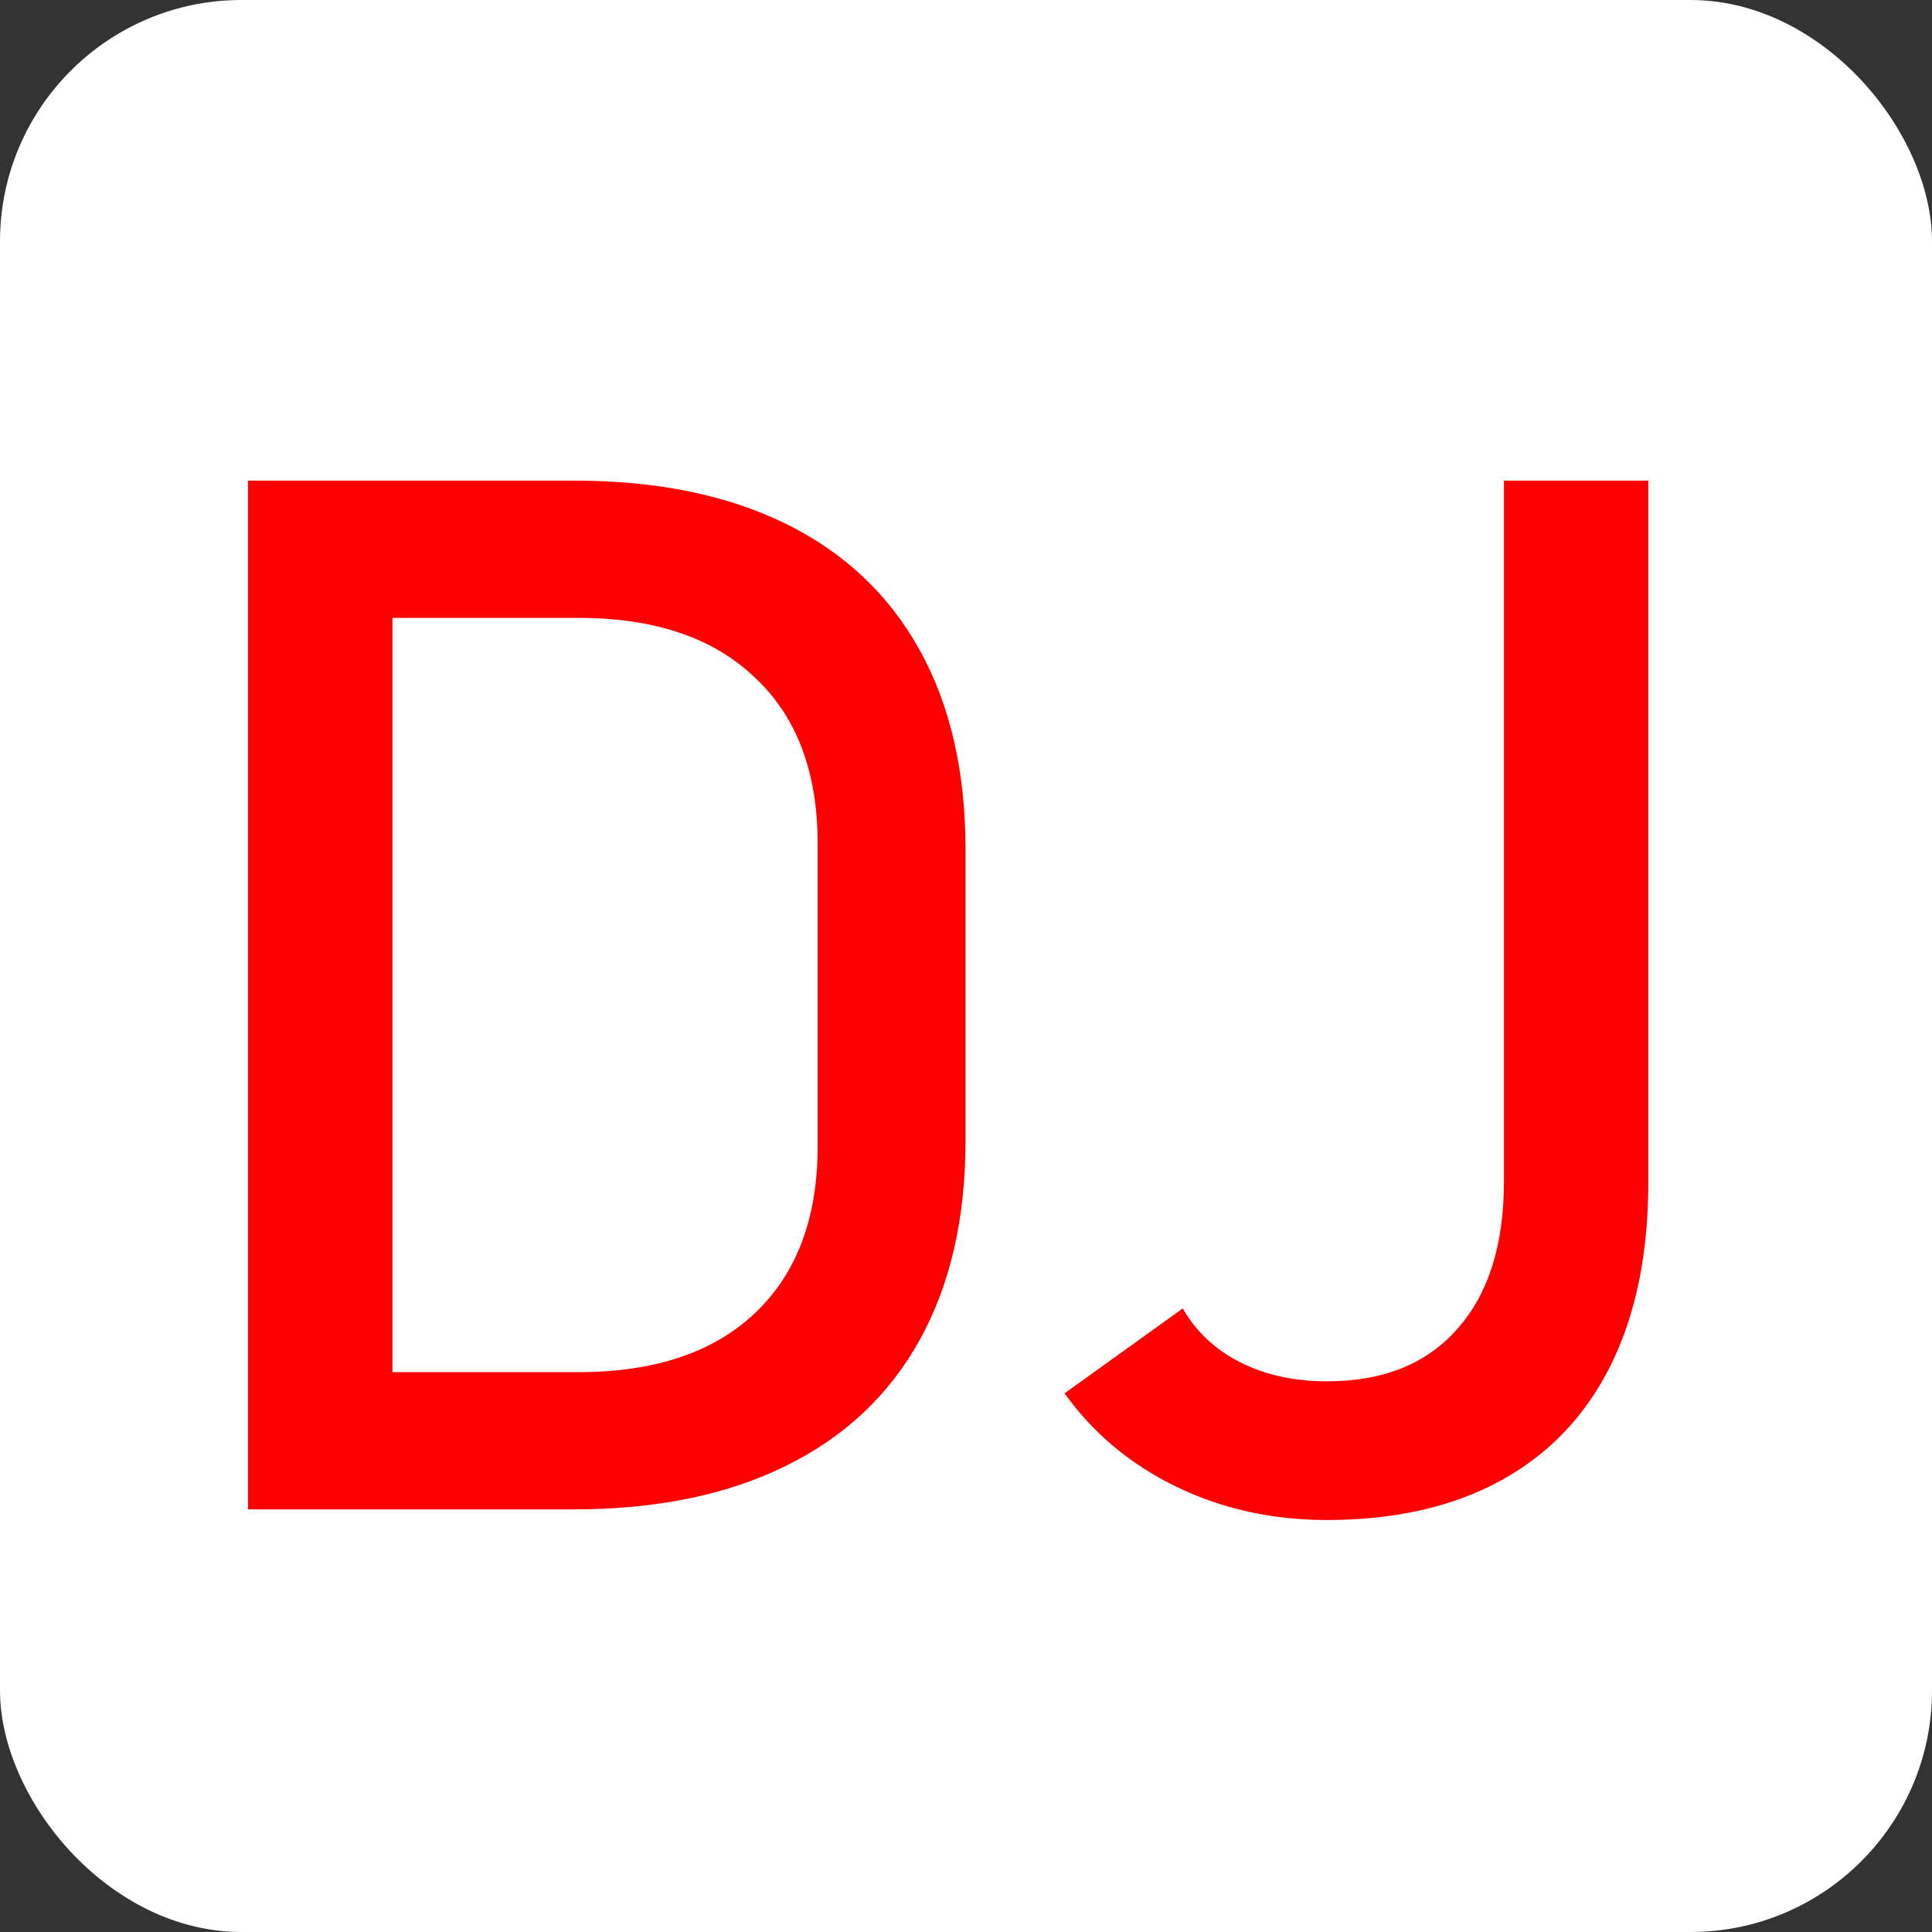 <svg width="32" height="32" viewBox="0 0 32 32" fill="none" xmlns="http://www.w3.org/2000/svg">
<rect x="0" y="0" width="32" height="32" fill="#333333" stroke="none"/>
<rect width="32" height="32" rx="4" fill="white"/>
<path d="M5.727 22.727H9.582C10.84 22.727 11.812 22.402 12.5 21.754C13.195 21.098 13.543 20.176 13.543 18.988V13.973C13.543 12.785 13.195 11.867 12.5 11.219C11.812 10.562 10.84 10.234 9.582 10.234H5.727V7.961H9.512C10.879 7.961 12.047 8.199 13.016 8.676C13.984 9.152 14.723 9.848 15.23 10.762C15.738 11.676 15.992 12.777 15.992 14.066V18.895C15.992 20.184 15.738 21.285 15.23 22.199C14.723 23.113 13.98 23.809 13.004 24.285C12.035 24.762 10.867 25 9.5 25H5.727V22.727ZM4.109 7.961H6.5V25H4.109V7.961ZM21.98 25.176C21.074 25.176 20.242 24.992 19.484 24.625C18.727 24.258 18.109 23.742 17.633 23.078L19.59 21.672C19.809 22.055 20.125 22.352 20.539 22.562C20.953 22.773 21.434 22.879 21.98 22.879C22.91 22.879 23.629 22.59 24.137 22.012C24.652 21.434 24.91 20.621 24.91 19.574V7.961H27.301V19.586C27.301 20.766 27.094 21.773 26.68 22.609C26.266 23.445 25.66 24.082 24.863 24.52C24.066 24.957 23.105 25.176 21.98 25.176Z" fill="#FF0000"/>
</svg>
